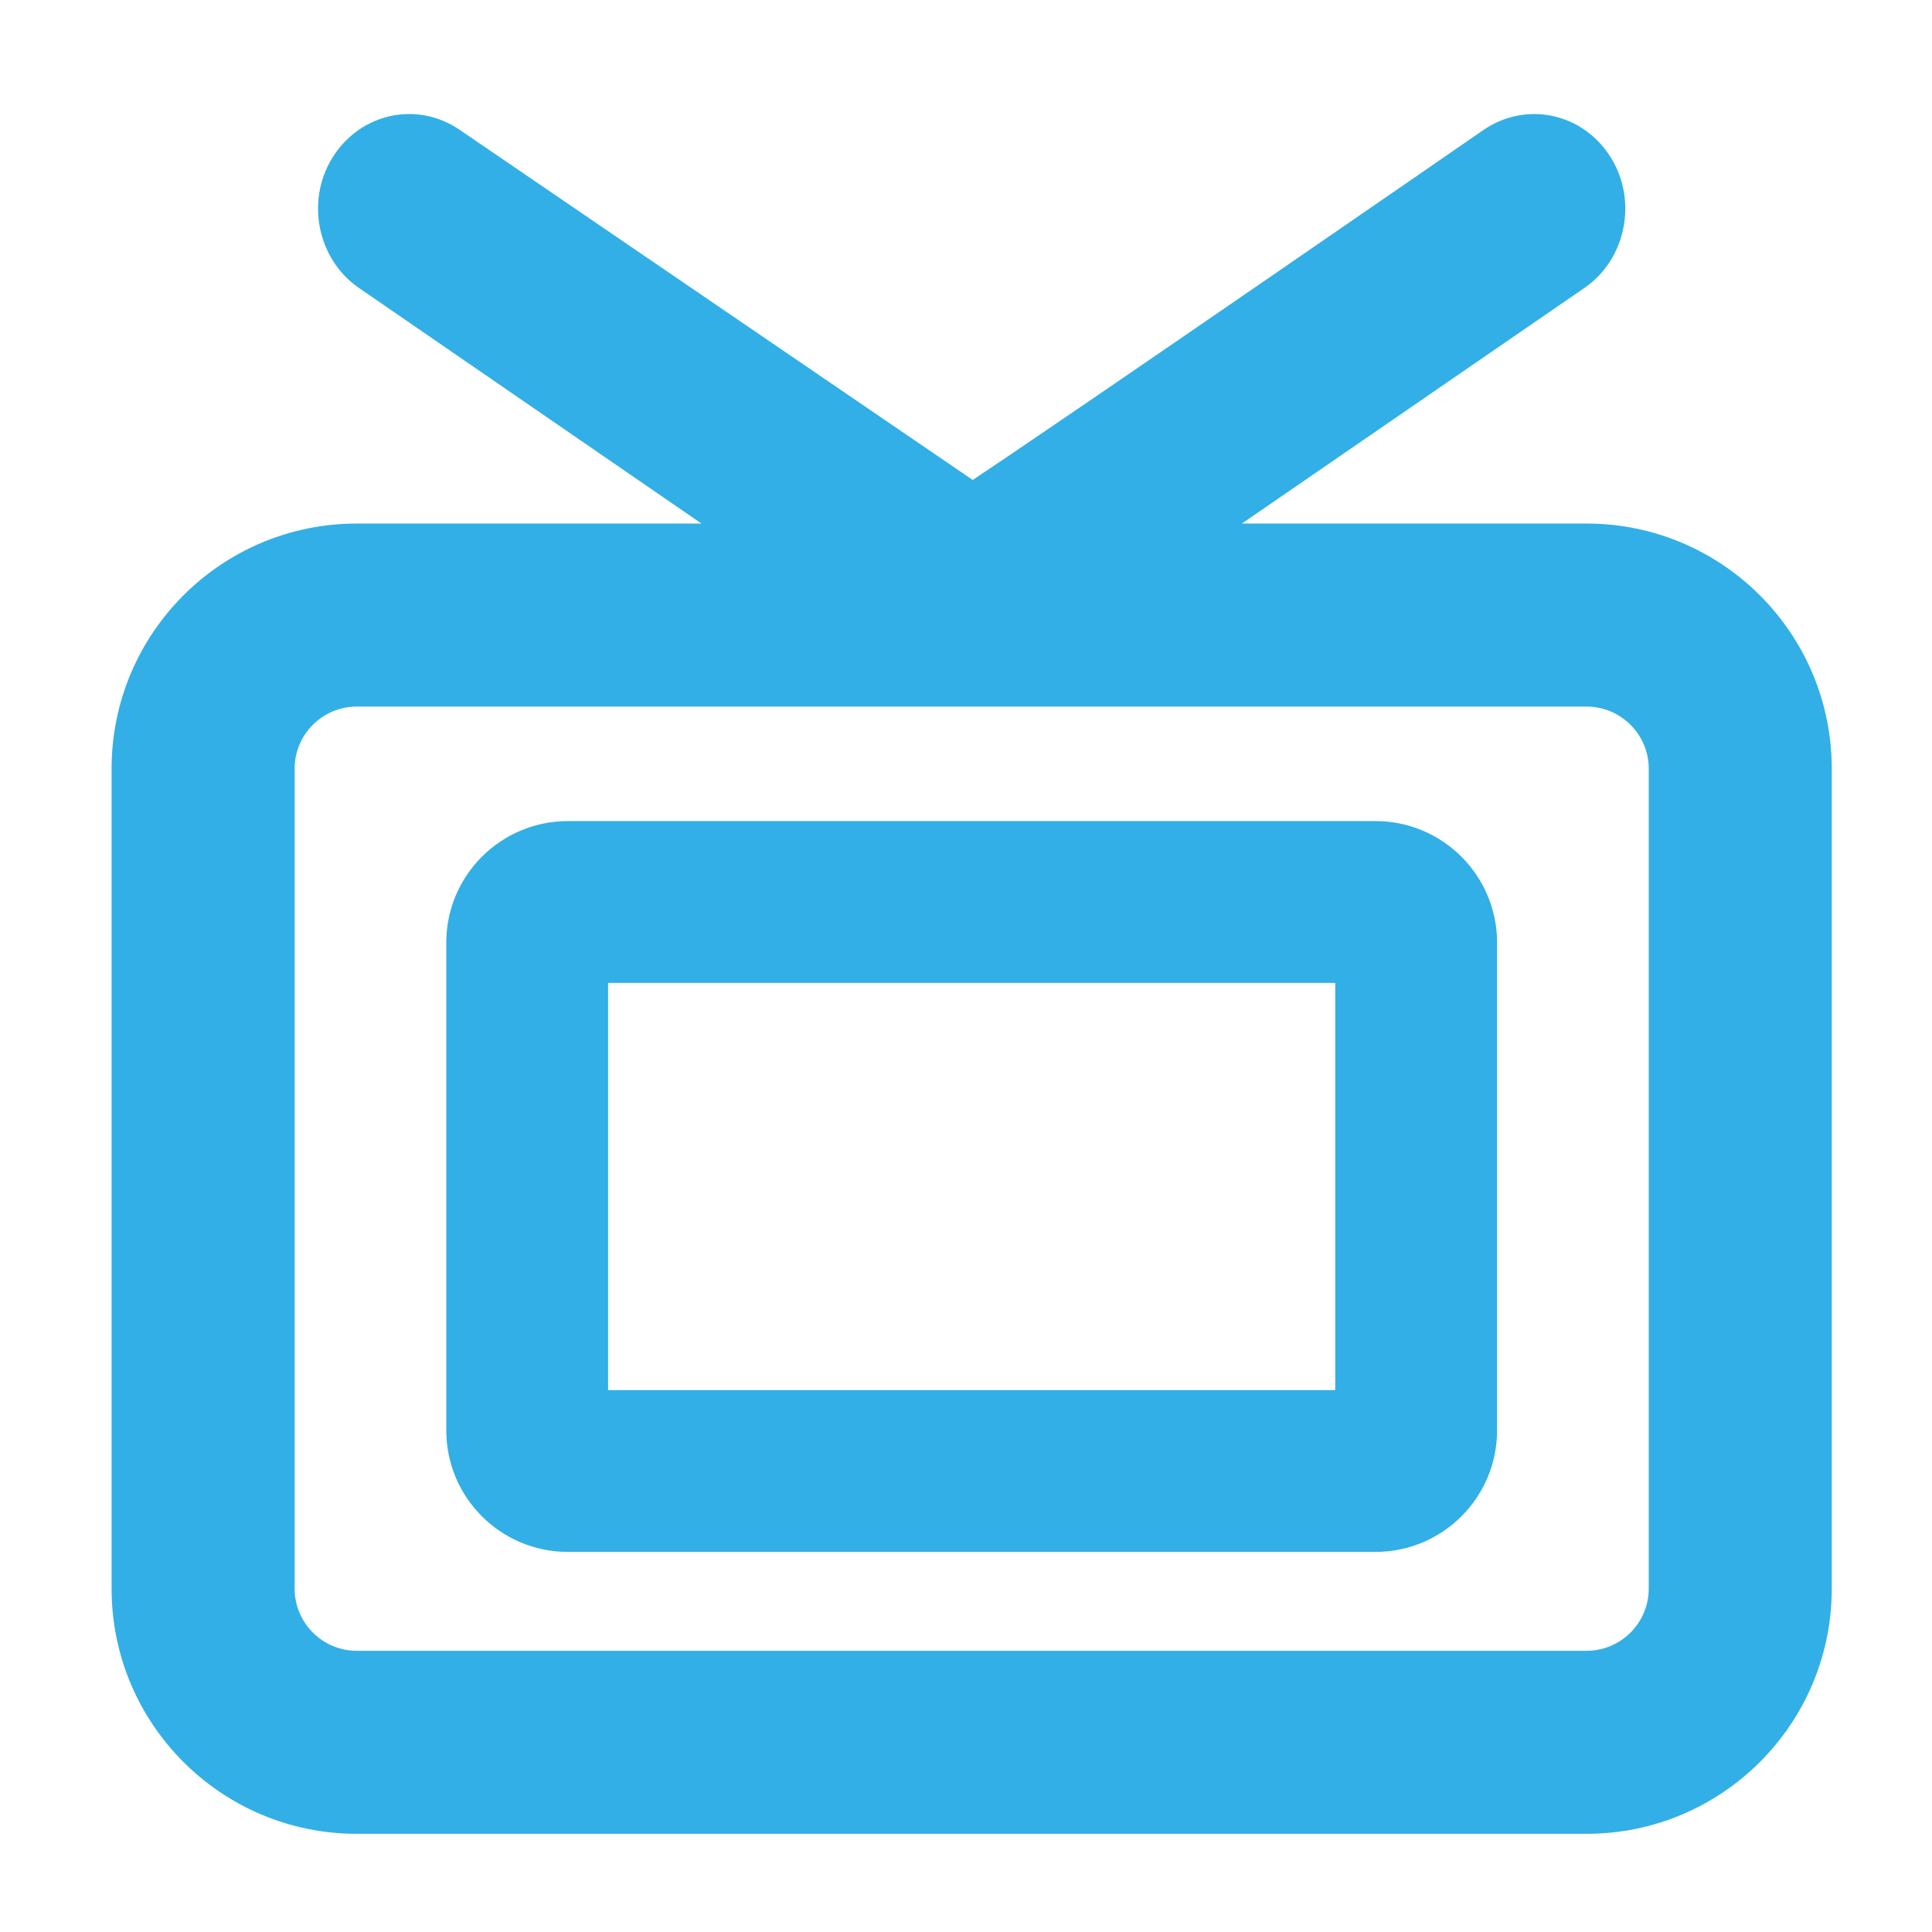 <svg clip-rule="evenodd" fill-rule="evenodd" stroke-linejoin="round" stroke-miterlimit="2" viewBox="0 0 48 48" xmlns="http://www.w3.org/2000/svg"><path fill="rgb(50, 175, 230)" d="m388 522.214c2.643 0 4.786 2.143 4.786 4.786v16c0 2.643-2.143 4.786-4.786 4.786h-24c-2.643 0-4.786-2.143-4.786-4.786v-16c0-2.643 2.143-4.786 4.786-4.786h6.726l-6.69-4.602c-.796-.549-1.036-1.678-.52-2.525.54-.888 1.663-1.128 2.496-.554l10.008 6.83c2.036-1.352 9.965-6.828 9.965-6.828l.001-.001c.838-.575 1.958-.335 2.498.553.516.847.276 1.976-.52 2.525l-6.69 4.602zm1.214 20.786v-16c0-.67-.544-1.214-1.214-1.214h-24c-.67 0-1.214.544-1.214 1.214v16c0 .67.544 1.214 1.214 1.214h24c.67 0 1.214-.544 1.214-1.214zm-5.333-14.979c1.31 0 2.373 1.063 2.373 2.373v9.518c0 1.31-1.063 2.372-2.373 2.372h-15.762c-1.31 0-2.373-1.062-2.373-2.372v-9.518c0-1.31 1.063-2.373 2.373-2.373zm-.785 11.098v-7.932c0-.004-.004-.008-.008-.008h-14.176c-.004 0-.008.004-.008.008v7.932c0 .004.004.007.008.007h14.176c.004 0 .007-.003.008-.007z" transform="matrix(1.273 0 0 1.273 -454.507 -651.771)"/></svg>